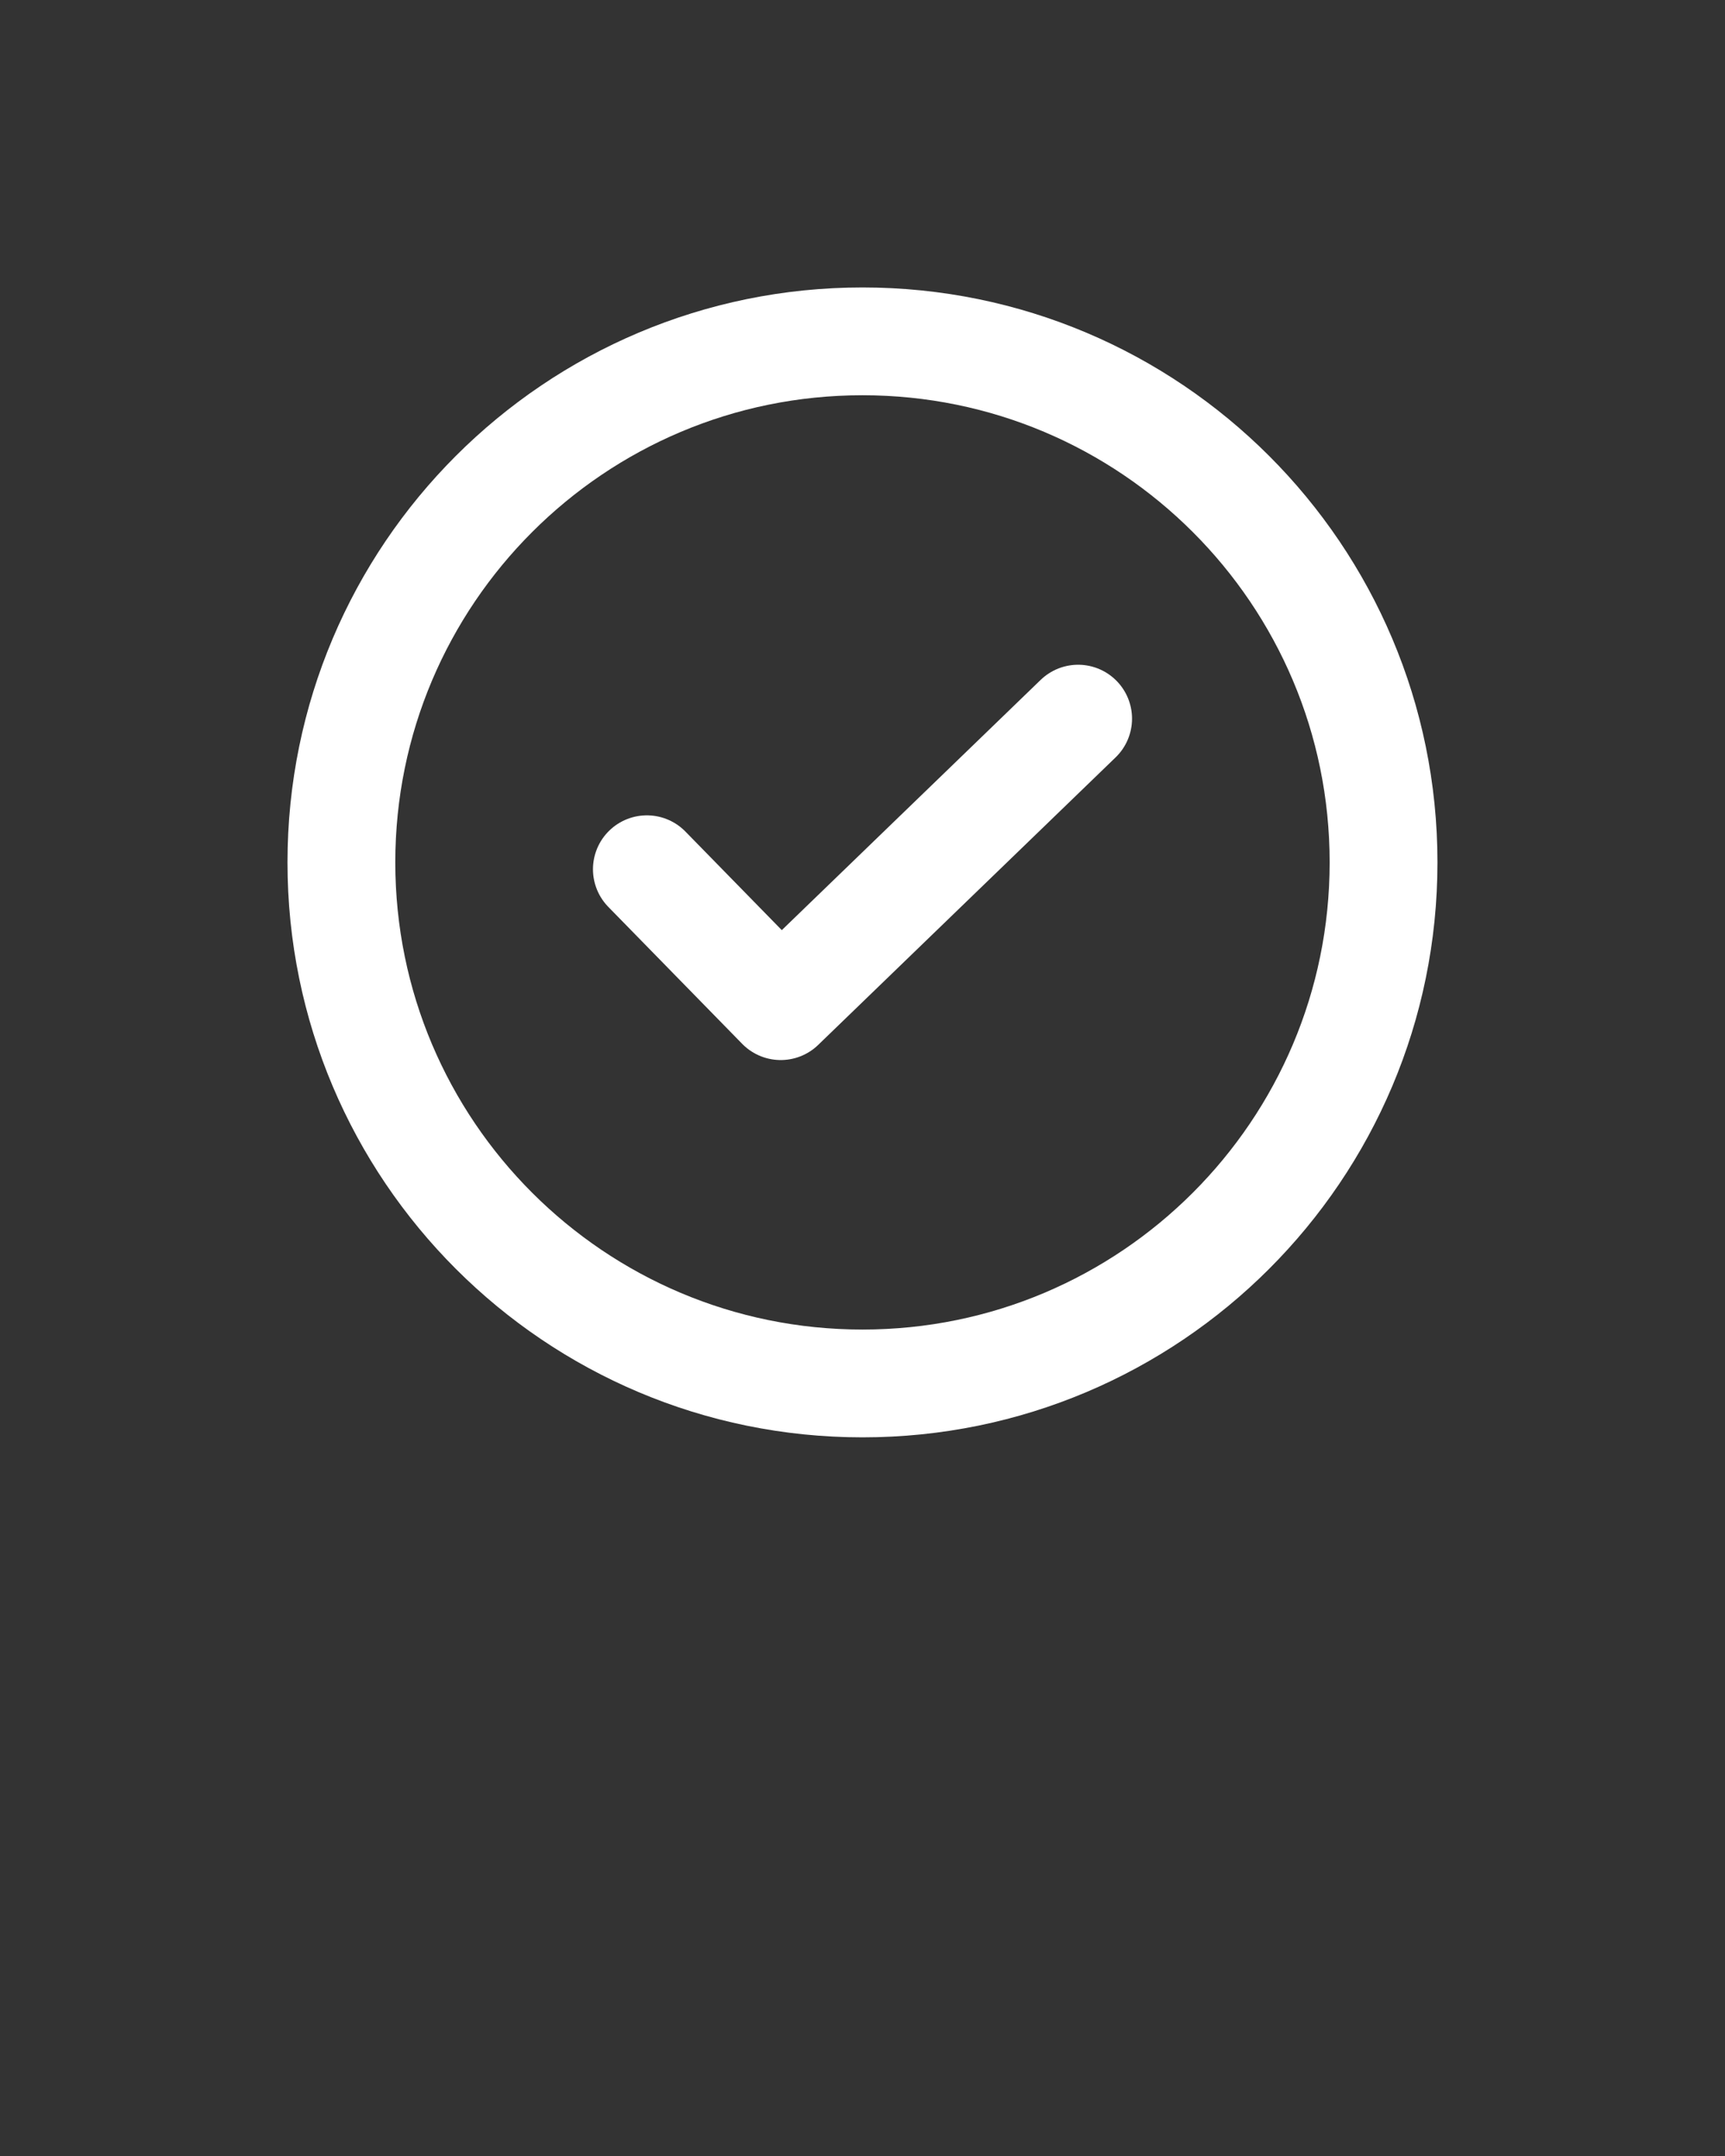 <svg width="32" height="40" viewBox="0 0 32 40" fill="none" xmlns="http://www.w3.org/2000/svg">
<rect x="0" y="0" width="32" height="40" fill="#333333" stroke="none"/>
<path d="M6.333 16C6.333 10.661 10.661 6.333 16 6.333C21.338 6.333 25.666 10.661 25.666 16C25.666 21.339 21.338 25.667 16 25.667C10.661 25.667 6.333 21.339 6.333 16Z" stroke="white" style="stroke:white;stroke-opacity:1;" stroke-width="2" stroke-linecap="round" stroke-linejoin="round"/>
<path d="M12 16.127L14.483 18.667L20 13.333" stroke="white" style="stroke:white;stroke-opacity:1;" stroke-width="2" stroke-linecap="round" stroke-linejoin="round"/>
</svg>

